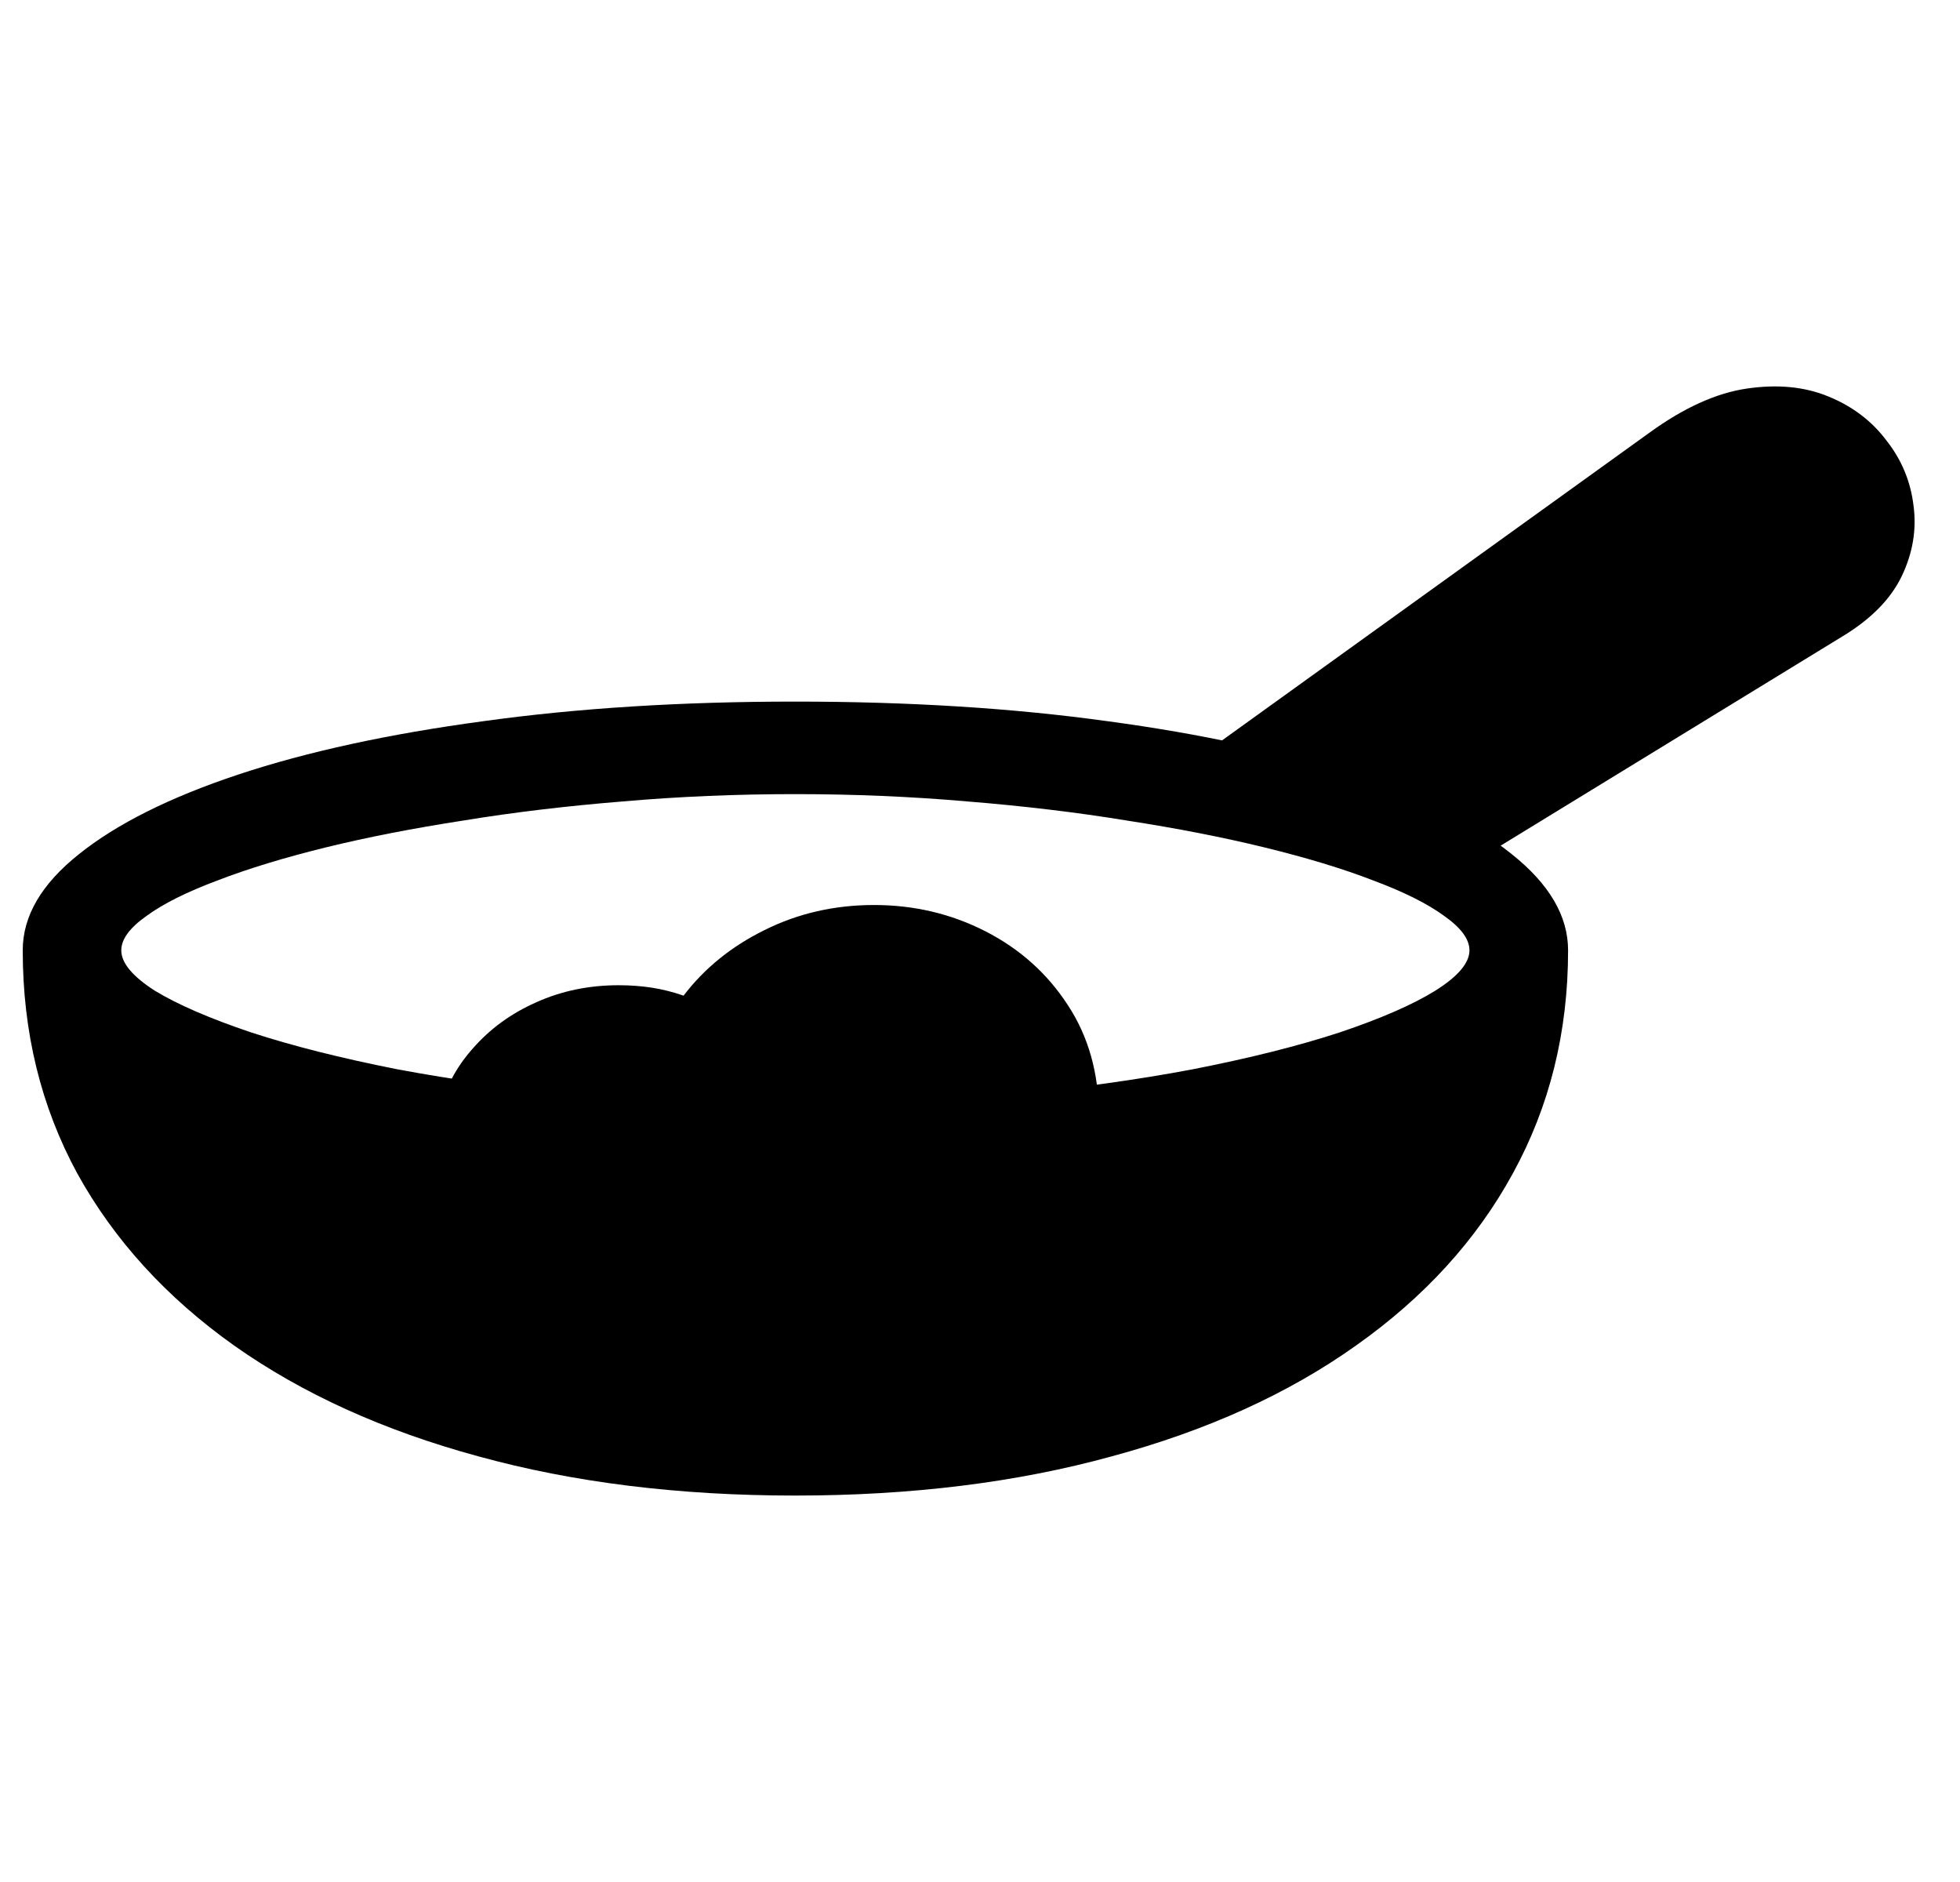 <svg
	color="rgb(0, 0, 0)"
	viewBox="0 0 25 24"
	fill="none"
	xmlns="http://www.w3.org/2000/svg"
>
	<path
		d="M0.29 12.119C0.29 13.161 0.521 14.108 0.985 14.963C1.454 15.812 2.12 16.543 2.985 17.158C3.855 17.773 4.894 18.244 6.102 18.572C7.311 18.905 8.657 19.072 10.141 19.072C11.626 19.072 12.972 18.905 14.18 18.572C15.394 18.244 16.433 17.773 17.297 17.158C18.167 16.543 18.834 15.812 19.297 14.963C19.766 14.108 20.001 13.161 20.001 12.119C20.001 11.681 19.761 11.273 19.282 10.892C18.803 10.507 18.123 10.168 17.243 9.877C16.368 9.585 15.329 9.359 14.126 9.197C12.922 9.03 11.594 8.947 10.141 8.947C8.693 8.947 7.368 9.03 6.165 9.197C4.962 9.359 3.92 9.585 3.04 9.877C2.165 10.168 1.488 10.507 1.008 10.892C0.529 11.273 0.29 11.681 0.29 12.119ZM1.547 12.119C1.547 11.978 1.654 11.832 1.868 11.681C2.081 11.525 2.383 11.374 2.774 11.228C3.165 11.077 3.626 10.937 4.157 10.806C4.688 10.676 5.274 10.562 5.915 10.463C6.555 10.358 7.232 10.278 7.946 10.22C8.659 10.158 9.391 10.127 10.141 10.127C10.891 10.127 11.623 10.158 12.336 10.22C13.05 10.278 13.727 10.358 14.368 10.463C15.008 10.562 15.594 10.676 16.126 10.806C16.662 10.937 17.126 11.077 17.516 11.228C17.907 11.374 18.209 11.525 18.422 11.681C18.636 11.832 18.743 11.978 18.743 12.119C18.743 12.28 18.597 12.452 18.305 12.635C18.019 12.812 17.613 12.989 17.087 13.166C16.561 13.338 15.938 13.494 15.219 13.635C14.506 13.77 13.719 13.879 12.86 13.963C12.001 14.046 11.094 14.088 10.141 14.088C9.193 14.088 8.29 14.046 7.43 13.963C6.571 13.879 5.782 13.77 5.063 13.635C4.35 13.494 3.73 13.338 3.204 13.166C2.678 12.989 2.269 12.812 1.977 12.635C1.691 12.452 1.547 12.28 1.547 12.119ZM18.352 11.267L23.508 8.111C23.868 7.892 24.118 7.637 24.258 7.345C24.399 7.049 24.448 6.749 24.407 6.447C24.37 6.14 24.256 5.864 24.063 5.619C23.876 5.369 23.628 5.181 23.321 5.056C23.019 4.931 22.672 4.898 22.282 4.955C21.891 5.012 21.477 5.2 21.04 5.517L15.016 9.853L18.352 11.267ZM5.602 14.197L14.016 14.228C14.016 13.687 13.883 13.215 13.618 12.814C13.357 12.413 13.008 12.101 12.571 11.877C12.133 11.653 11.659 11.541 11.149 11.541C10.644 11.541 10.178 11.648 9.751 11.861C9.329 12.069 8.985 12.348 8.719 12.697C8.584 12.65 8.449 12.616 8.313 12.595C8.183 12.575 8.042 12.564 7.891 12.564C7.511 12.564 7.159 12.637 6.837 12.783C6.519 12.924 6.251 13.119 6.032 13.369C5.813 13.614 5.67 13.89 5.602 14.197Z"
		fill="currentColor"
	/>
</svg>

